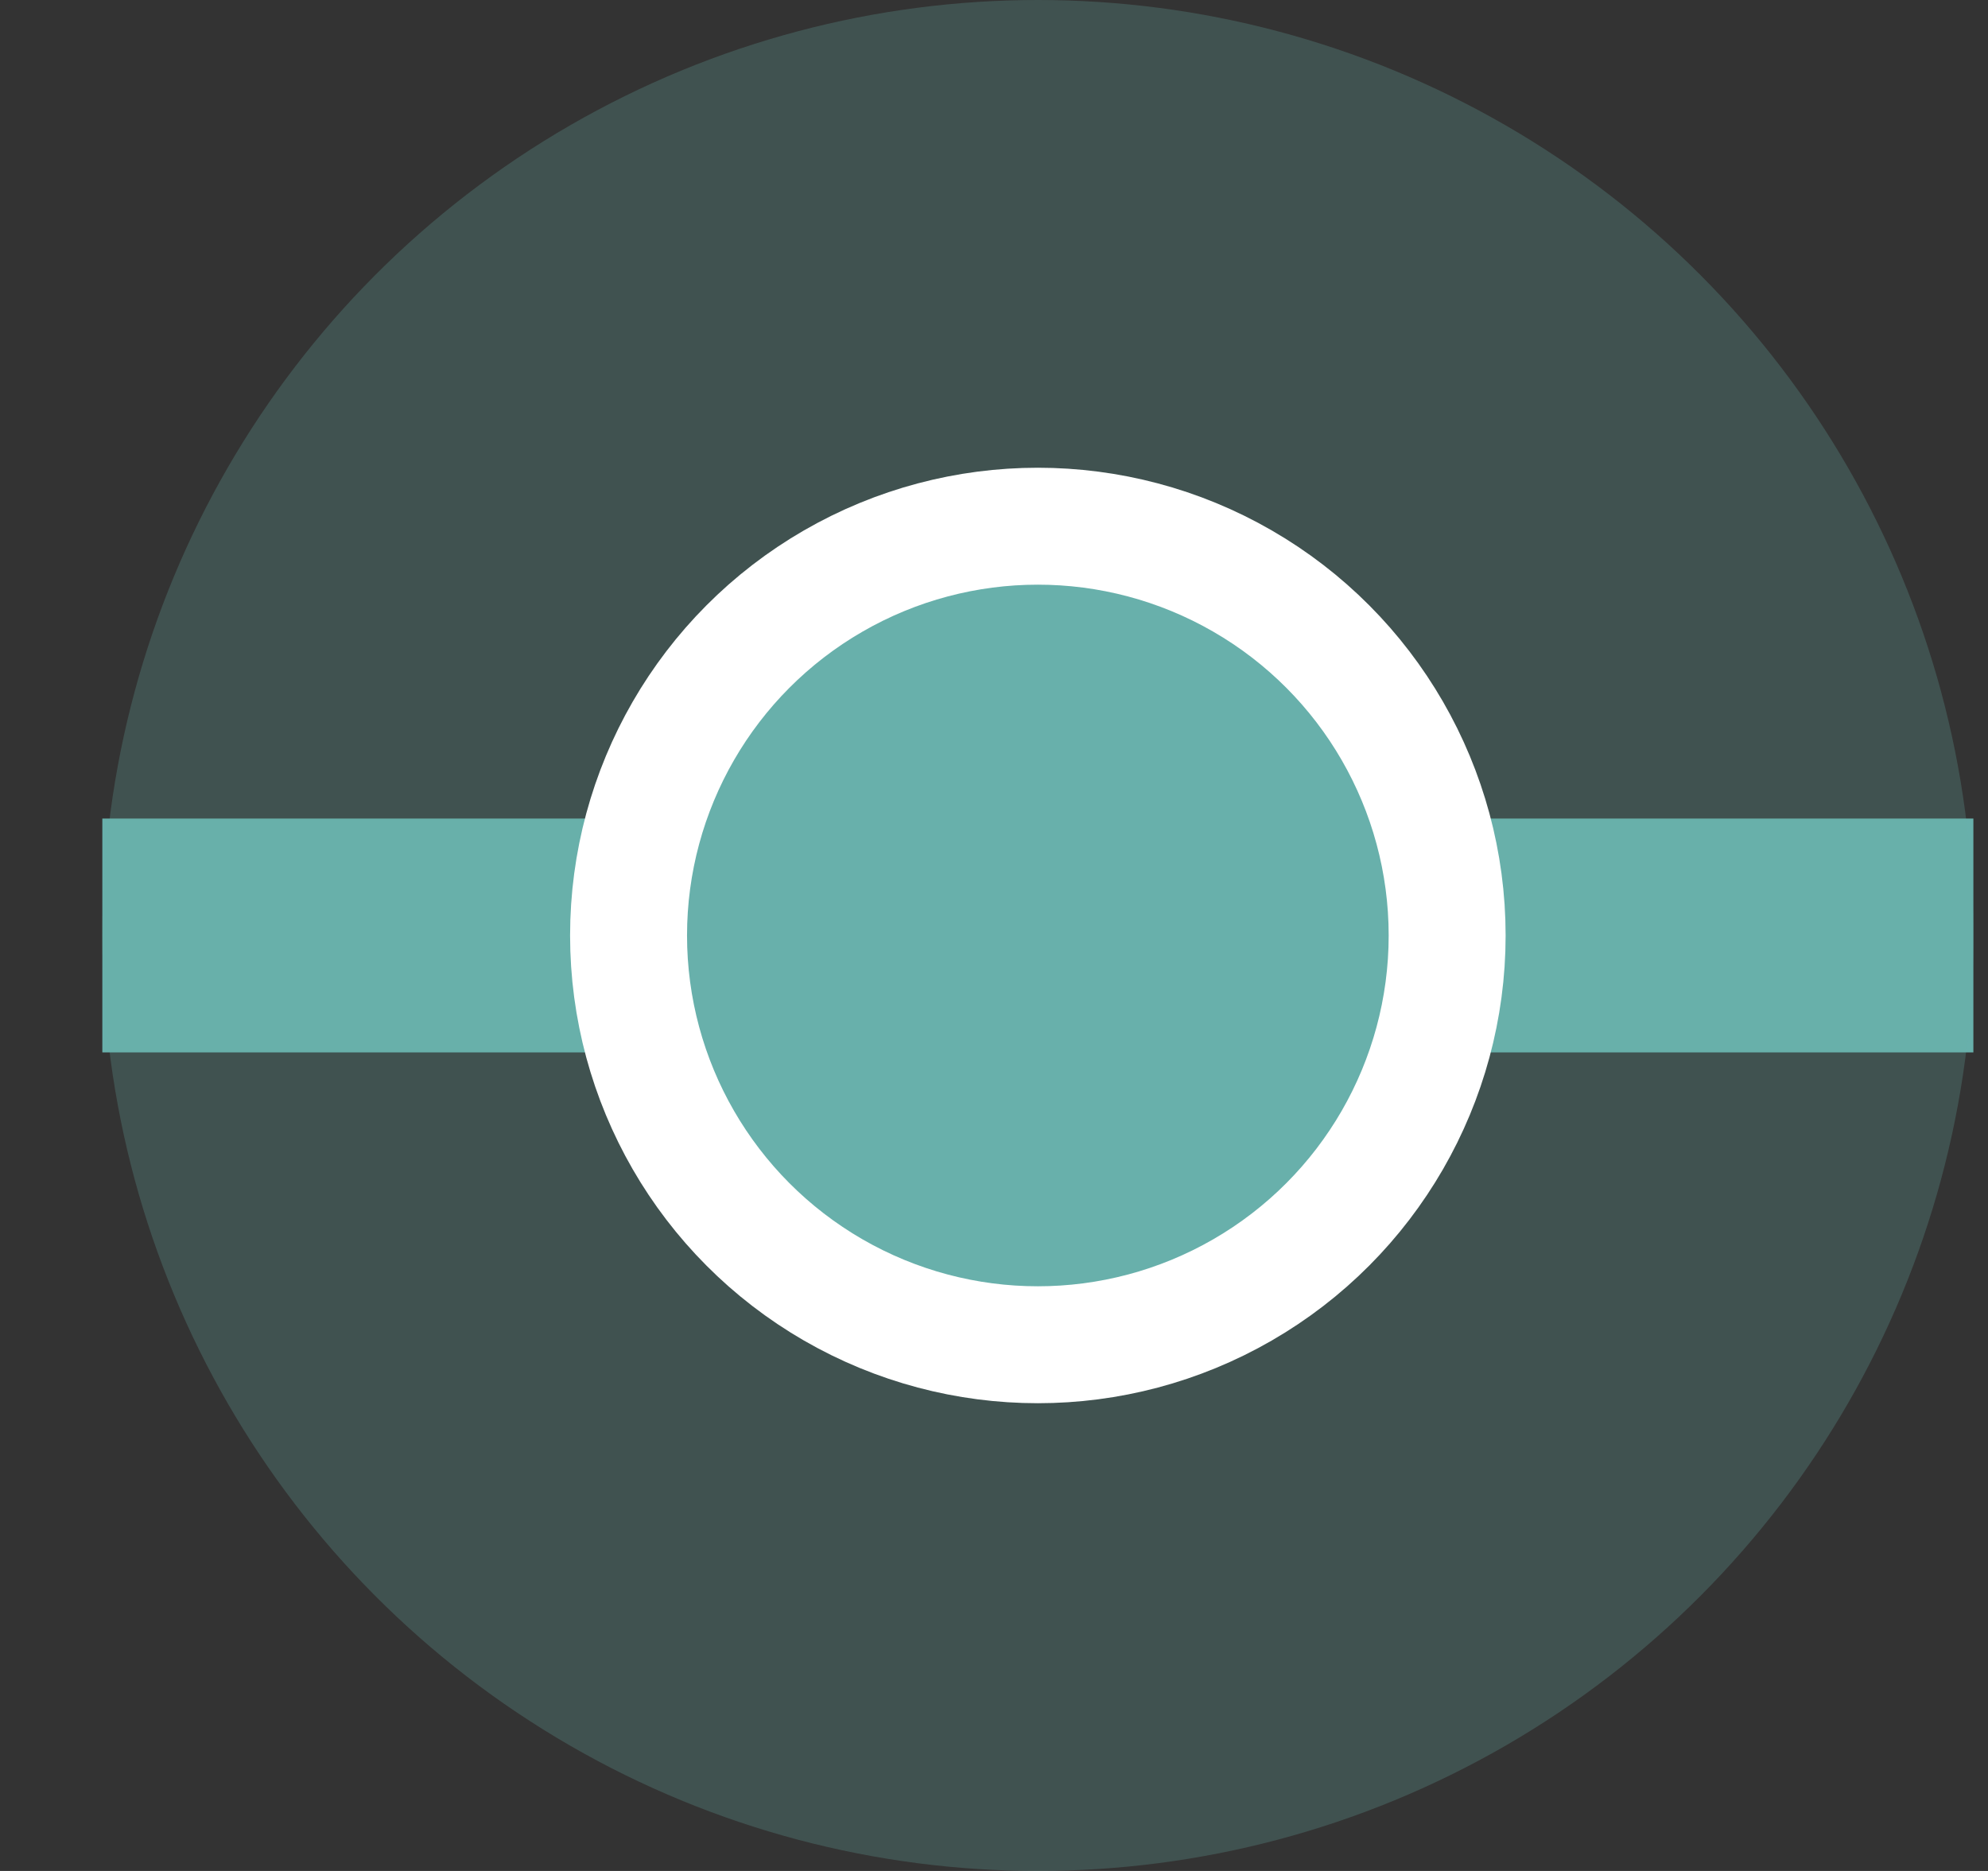 <svg width="17" height="16" viewBox="0 0 17 16" fill="none" xmlns="http://www.w3.org/2000/svg">
<rect x="0" y="0" width="17" height="16" fill="#333333" stroke="none"/>
<rect x="0.875" y="7" width="16" height="2" fill="#68B0AB"/>
<circle opacity="0.25" cx="8.875" cy="8" r="8" fill="#68B0AB"/>
<circle cx="8.875" cy="8" r="3.5" fill="#68B0AB" stroke="white"/>
</svg>
